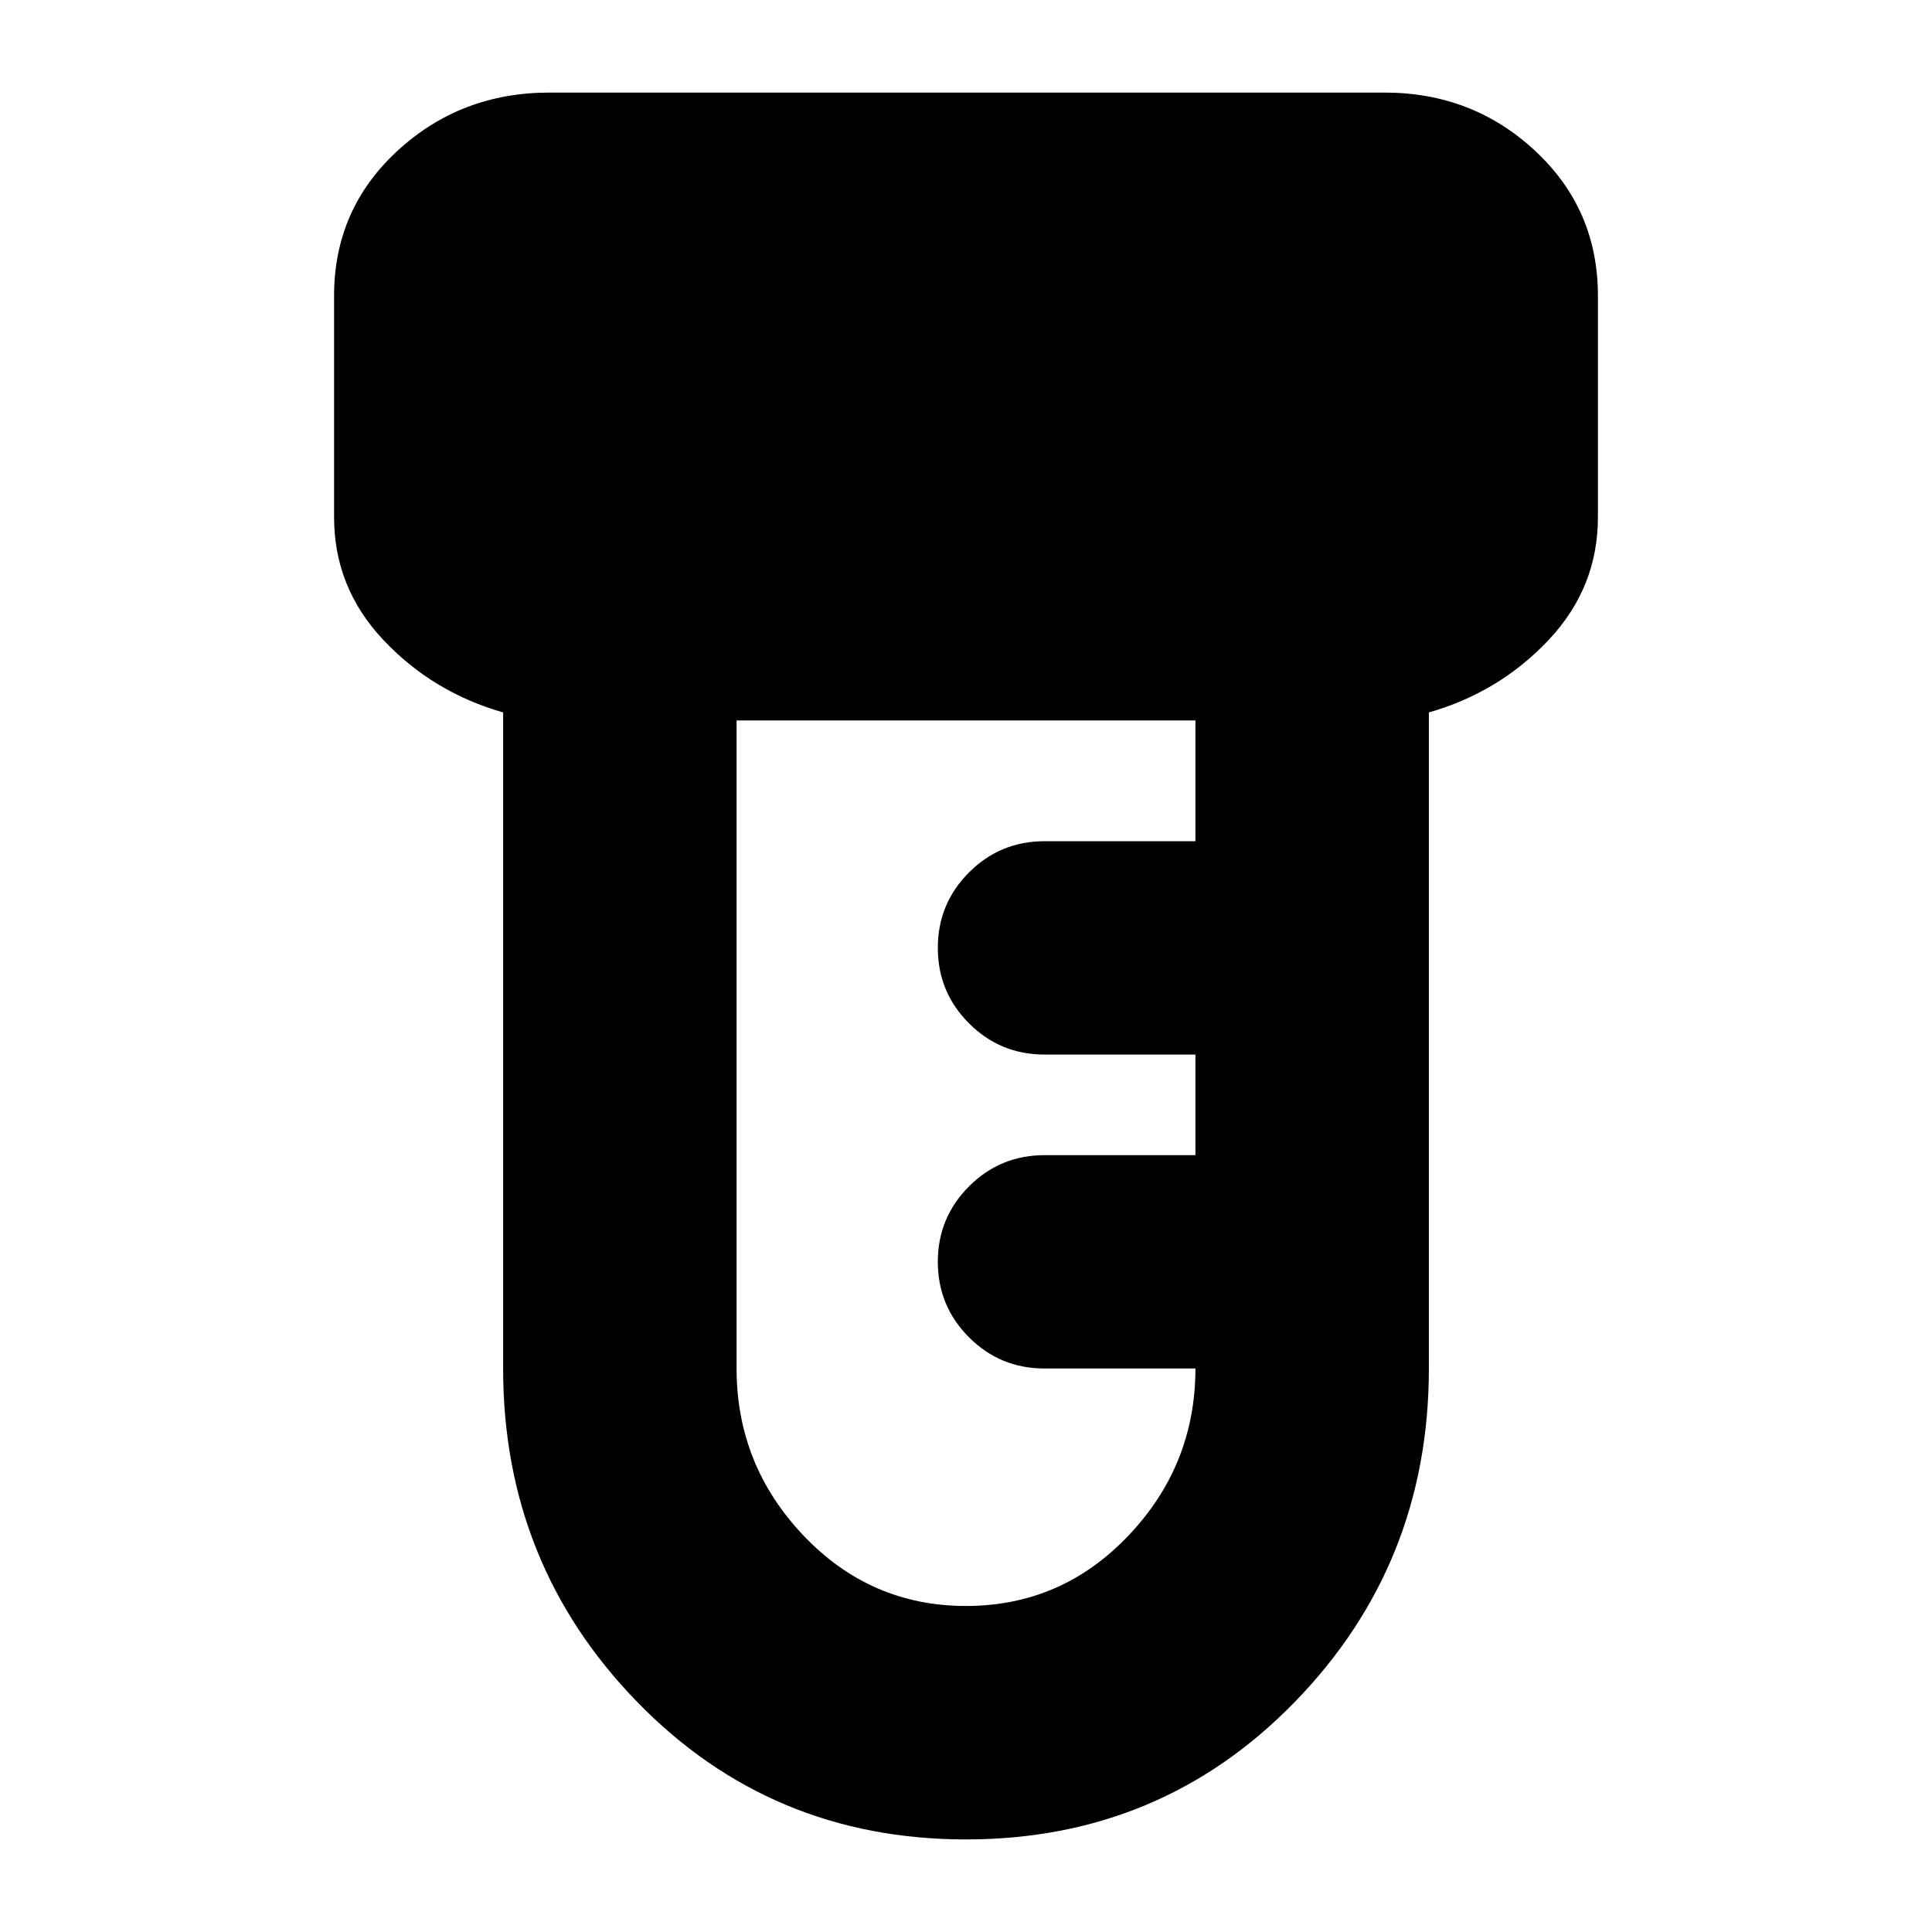 <svg xmlns="http://www.w3.org/2000/svg" height="24" viewBox="0 -960 960 960" width="24"><path d="M480-46q-97 0-163.5-68.44Q250-182.89 250-280v-326q-35-10-59.5-36T166-703v-110q0-43 31.43-72T273-914h415q43.72 0 74.86 29T794-813v110q0 35-24.5 61T710-606v326q0 97.11-66.5 165.56Q577-46 480-46Zm0-116q47.5 0 80.75-35T594-280h-75q-22 0-37.5-15.5T466-333q0-22 15.5-37.5T519-386h75v-50h-75q-22 0-37.5-15.5T466-489q0-22 15.5-37.5T519-542h75v-60H366v322q0 48 33.25 83T480-162Z"/></svg>